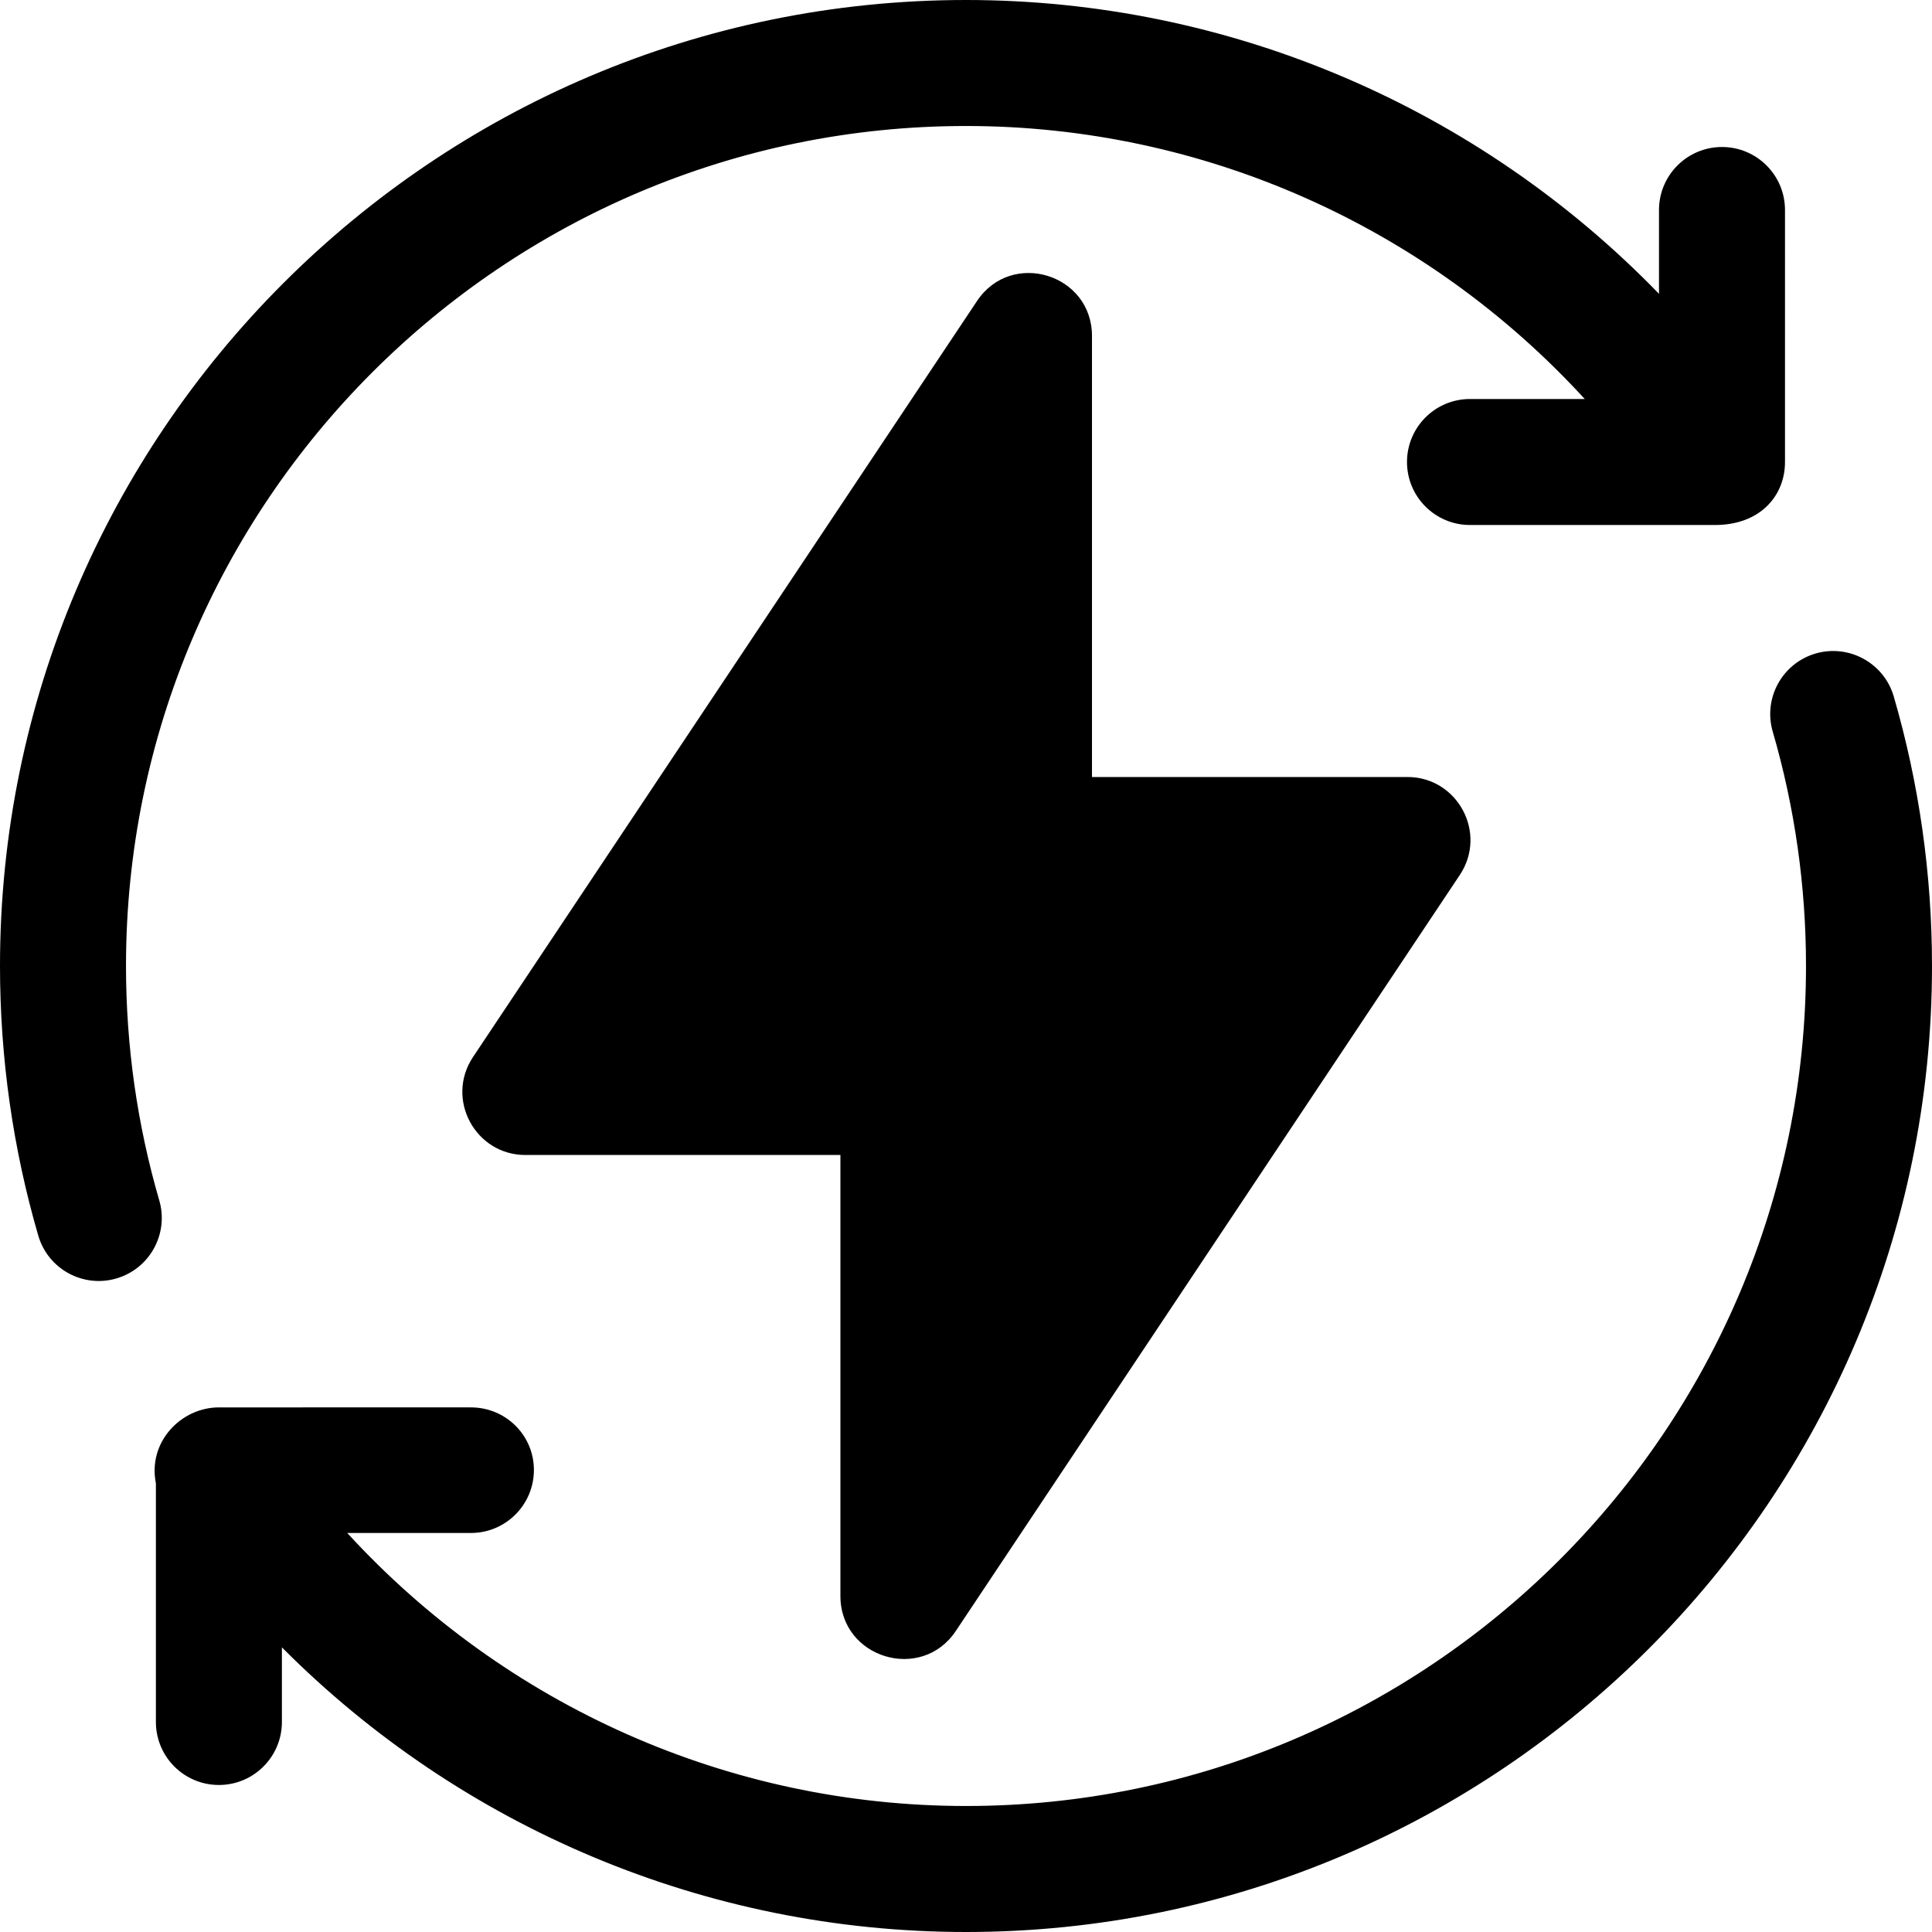<?xml version="1.0" encoding="iso-8859-1"?>
<!-- Generator: Adobe Illustrator 19.0.0, SVG Export Plug-In . SVG Version: 6.00 Build 0)  -->
<svg xmlns="http://www.w3.org/2000/svg" xmlns:xlink="http://www.w3.org/1999/xlink" version="1.1" id="Layer_1" x="0px" y="0px" viewBox="0 0 512 512" style="enable-background:new 0 0 512 512;" xml:space="preserve">
<g>
	<g>
		<path d="M501.859,184.549c-2.587-8.848-11.87-13.924-20.696-11.364c-8.859,2.581-13.945,11.848-11.37,20.701    c5.848,20.086,8.815,40.983,8.815,62.113c0,122.744-99.859,222.609-222.609,222.609c-62.856,0-122.063-26.614-163.981-72.353    h32.775c9.217,0,16.696-7.473,16.696-16.696c0-9.223-7.479-16.584-16.696-16.584H58.011c-10.011,0-18.918,9.167-16.696,20.132    v63.235c0,9.223,7.479,16.696,16.696,16.696s16.696-7.473,16.696-16.696v-19.771C122.348,484.43,187.301,512,256,512    c141.163,0,256-114.843,256-256C512,231.712,508.587,207.668,501.859,184.549z"/>
	</g>
</g>
<g>
	<g>
		<path d="M456.347,38.957c-9.217,0-16.696,7.473-16.696,16.696v22.214C391.811,28.514,325.865,0,256,0C114.837,0,0,114.843,0,256    c0,24.293,3.413,48.332,10.141,71.445c2.608,8.926,11.926,13.934,20.696,11.359c8.859-2.576,13.945-11.843,11.37-20.696    c-5.848-20.08-8.815-40.978-8.815-62.108C33.391,133.256,133.25,33.391,256,33.391c62.869,0,122.065,26.606,163.976,72.348    h-30.411c-9.217,0-16.696,7.473-16.696,16.696c0,9.223,7.479,16.696,16.696,16.696h64.913c0.006,0,0.008,0,0.008,0    c11.986,0,18.557-7.751,18.557-16.696V55.652C473.042,46.43,465.564,38.957,456.347,38.957z"/>
	</g>
</g>
<g>
	<g>
		<path d="M372.978,205.913h-83.59V89.044c0.001-16.469-21.352-22.971-30.475-9.261L125.348,280.131    c-7.402,11.116,0.613,25.956,13.891,25.956h83.478v116.87c0,16.472,21.459,22.966,30.586,9.26l133.565-200.348    C394.27,220.753,386.255,205.913,372.978,205.913z"/>
	</g>
</g>
<g>
</g>
<g>
</g>
<g>
</g>
<g>
</g>
<g>
</g>
<g>
</g>
<g>
</g>
<g>
</g>
<g>
</g>
<g>
</g>
<g>
</g>
<g>
</g>
<g>
</g>
<g>
</g>
<g>
</g>
</svg>
